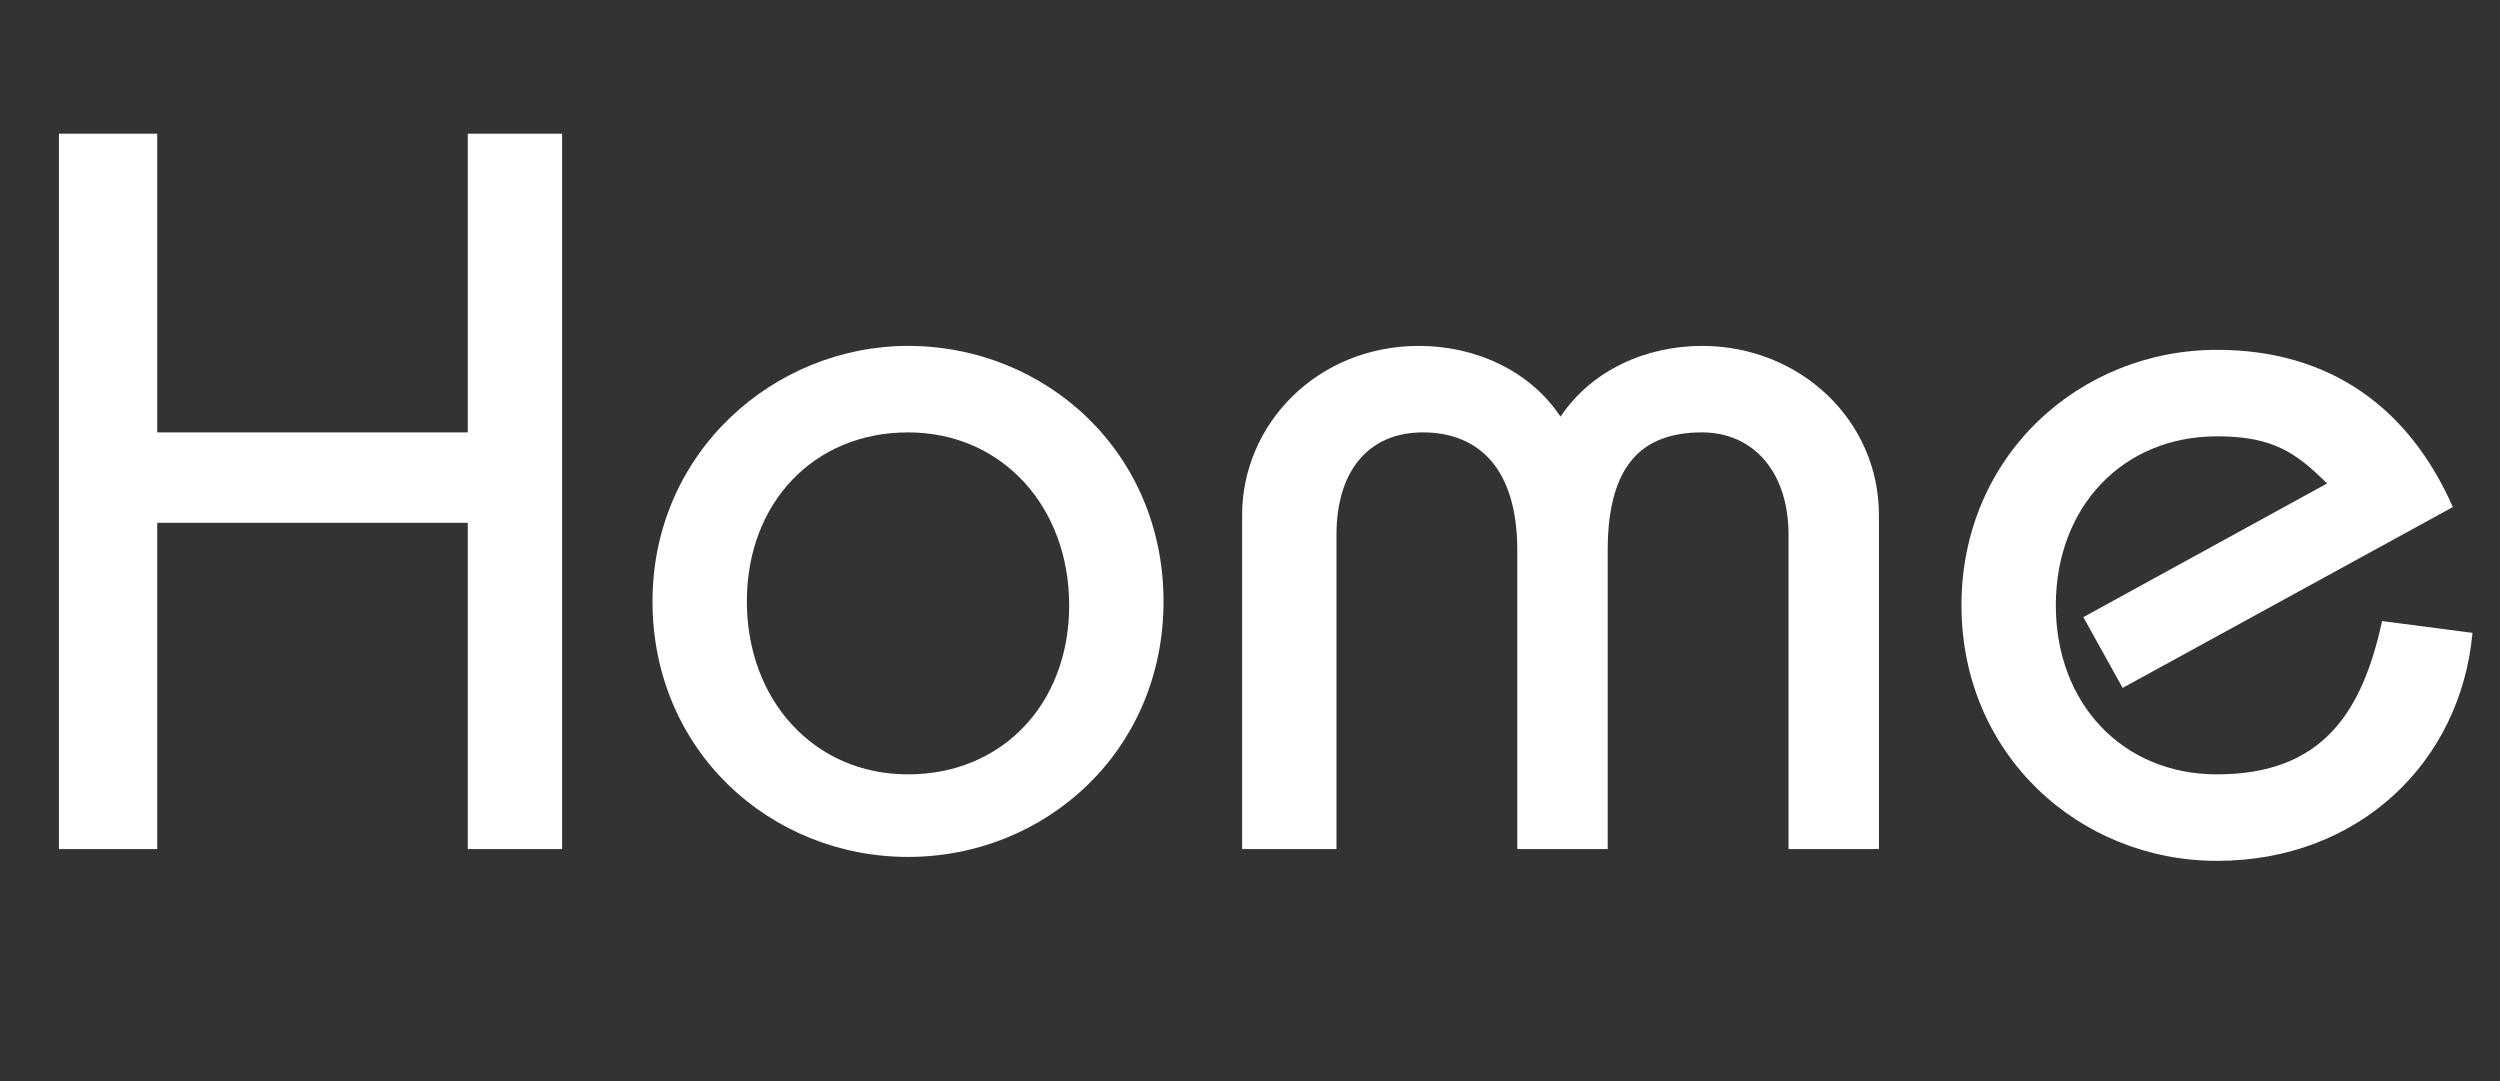 <?xml version="1.0" encoding="utf-8"?>
<!-- Generator: Adobe Illustrator 21.1.0, SVG Export Plug-In . SVG Version: 6.00 Build 0)  -->
<svg version="1.1" id="レイヤー_1" xmlns="http://www.w3.org/2000/svg" xmlns:xlink="http://www.w3.org/1999/xlink" x="0px"
	 y="0px" viewBox="0 0 63.6 27.5" style="enable-background:new 0 0 63.6 27.5;" xml:space="preserve">
<rect x="0" y="0" width="63.6" height="27.5" fill="#333333" stroke="none"/>
<style type="text/css">
	.st0{enable-background:new    ;}
	.st1{fill:#FFFFFF;}
</style>
<g id="bg">
	<g>
		<g class="st0">
			<path class="st1" d="M1.5,21.6V3.4H4V11h7.9V3.4h2.4v18.2h-2.4v-8.3H4v8.3H1.5z"/>
			<path class="st1" d="M23.1,8.8c3.5,0,6.5,2.7,6.5,6.5s-3,6.5-6.5,6.5c-3.5,0-6.5-2.7-6.5-6.5S19.7,8.8,23.1,8.8z M23.1,19.7
				c2.4,0,4.1-1.8,4.1-4.3S25.5,11,23.1,11c-2.4,0-4.1,1.8-4.1,4.3S20.7,19.7,23.1,19.7z"/>
			<path class="st1" d="M31.6,21.6v-8.5c0-2.3,1.9-4.3,4.5-4.3c1.4,0,2.8,0.6,3.6,1.8c0.8-1.2,2.2-1.8,3.6-1.8
				c2.5,0,4.5,1.9,4.5,4.3v8.5h-2.3v-8c0-1.6-0.9-2.6-2.2-2.6c-1.5,0-2.4,0.8-2.4,3v7.6h-2.3V14c0-2.1-1-3-2.4-3
				c-1.4,0-2.2,1-2.2,2.6v8H31.6z"/>
			<path class="st1" d="M54,17.5L53,15.7l6.2-3.4c-0.8-0.8-1.4-1.2-2.8-1.2c-2.4,0-4.1,1.8-4.1,4.3s1.7,4.3,4.1,4.3
				c2.7,0,3.7-1.6,4.2-3.9l2.3,0.3c-0.3,3.3-2.9,5.8-6.5,5.8c-3.5,0-6.5-2.7-6.5-6.5s3-6.5,6.5-6.5c2.9,0,4.9,1.5,6,4L54,17.5z"/>
		</g>
	</g>
</g>
<g id="レイヤー_1_1_">
</g>
</svg>
